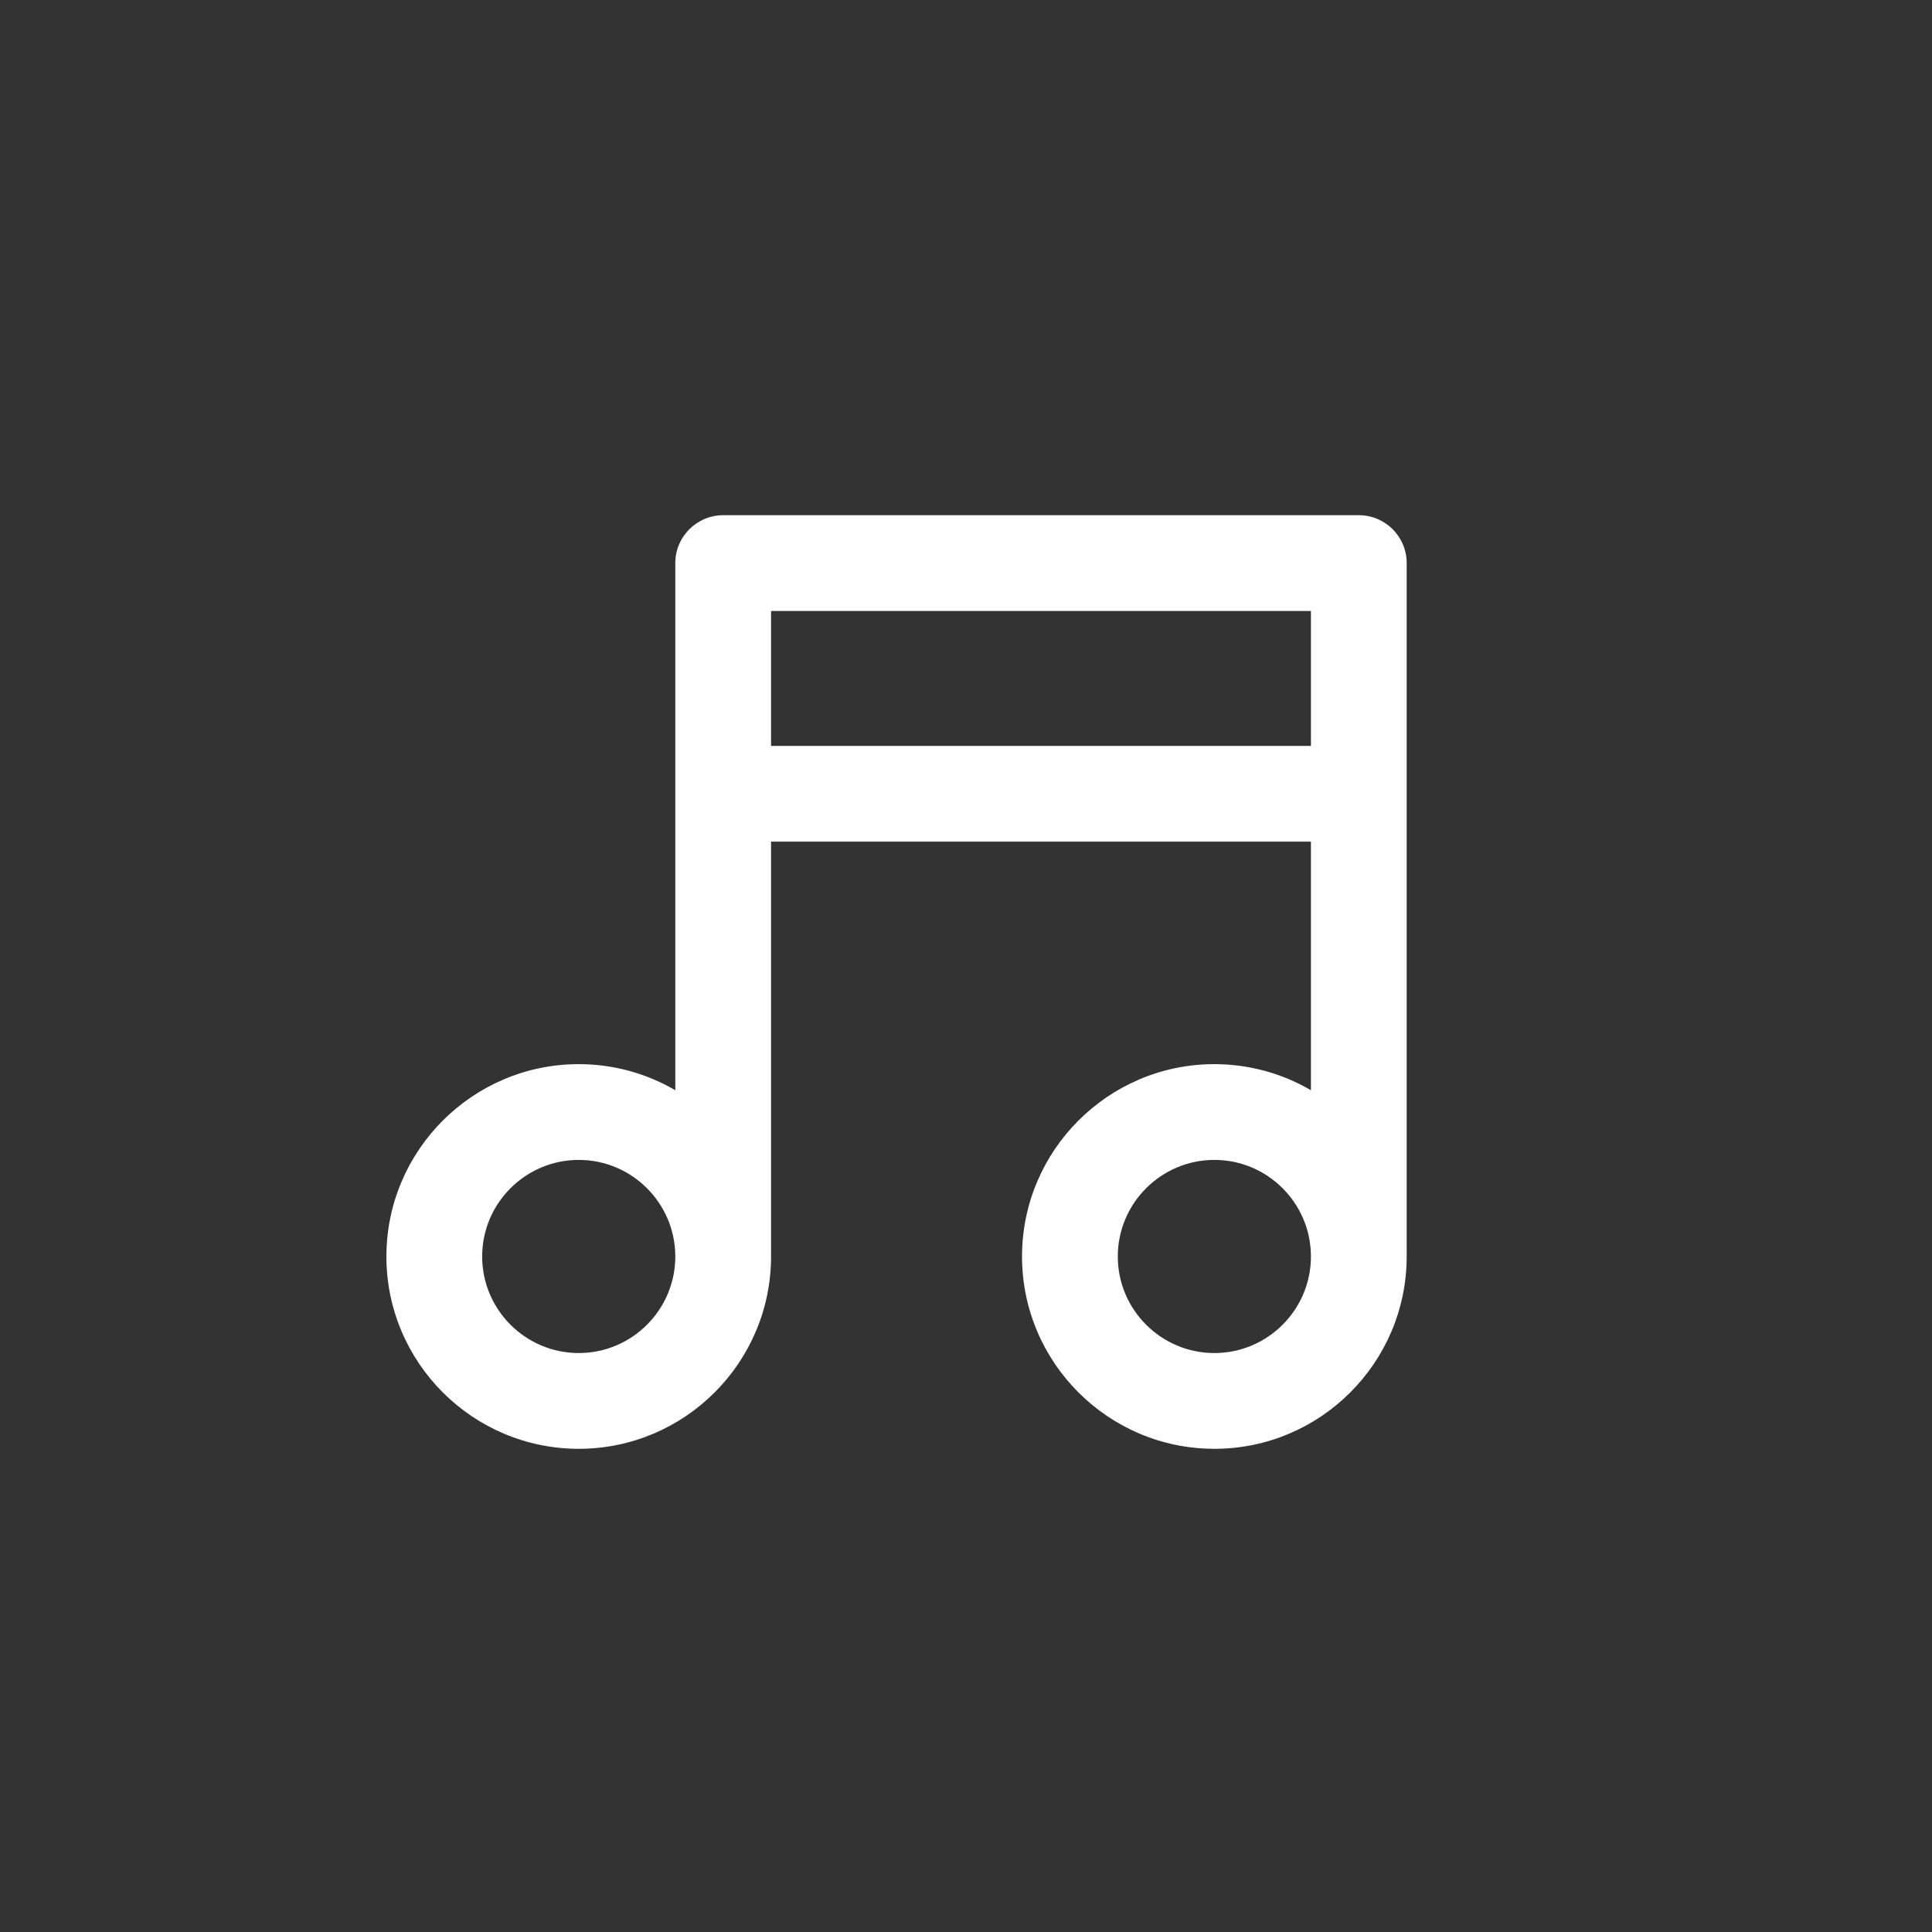<svg xmlns="http://www.w3.org/2000/svg" width="30" height="30" viewBox="0 0 30 30">
    <rect x="0" y="0" width="30" height="30" fill="#333333" stroke="none"/>
    <path fill="#FFF" fill-rule="evenodd" d="M8.987 18.011c.826 0 1.499.673 1.499 1.5 0 .826-.673 1.499-1.499 1.499-.827 0-1.5-.673-1.5-1.499 0-.827.673-1.5 1.5-1.5zm2.986-6.429h8.383V9.487h-8.383v2.095zm6.884 6.429c.826 0 1.499.673 1.499 1.5 0 .826-.673 1.499-1.499 1.499-.827 0-1.5-.673-1.5-1.499 0-.827.673-1.5 1.5-1.5zM21.1 8h-9.87c-.41 0-.744.333-.744.743v8.186c-.456-.266-.97-.405-1.499-.405C7.34 16.524 6 17.864 6 19.511c0 1.646 1.34 2.986 2.987 2.986 1.646 0 2.986-1.34 2.986-2.987v-6.441h8.383v3.86c-.456-.266-.97-.405-1.499-.405-1.647 0-2.987 1.34-2.987 2.987 0 1.646 1.34 2.986 2.987 2.986s2.986-1.34 2.986-2.987V8.743c0-.41-.333-.743-.743-.743z"/>
</svg>
